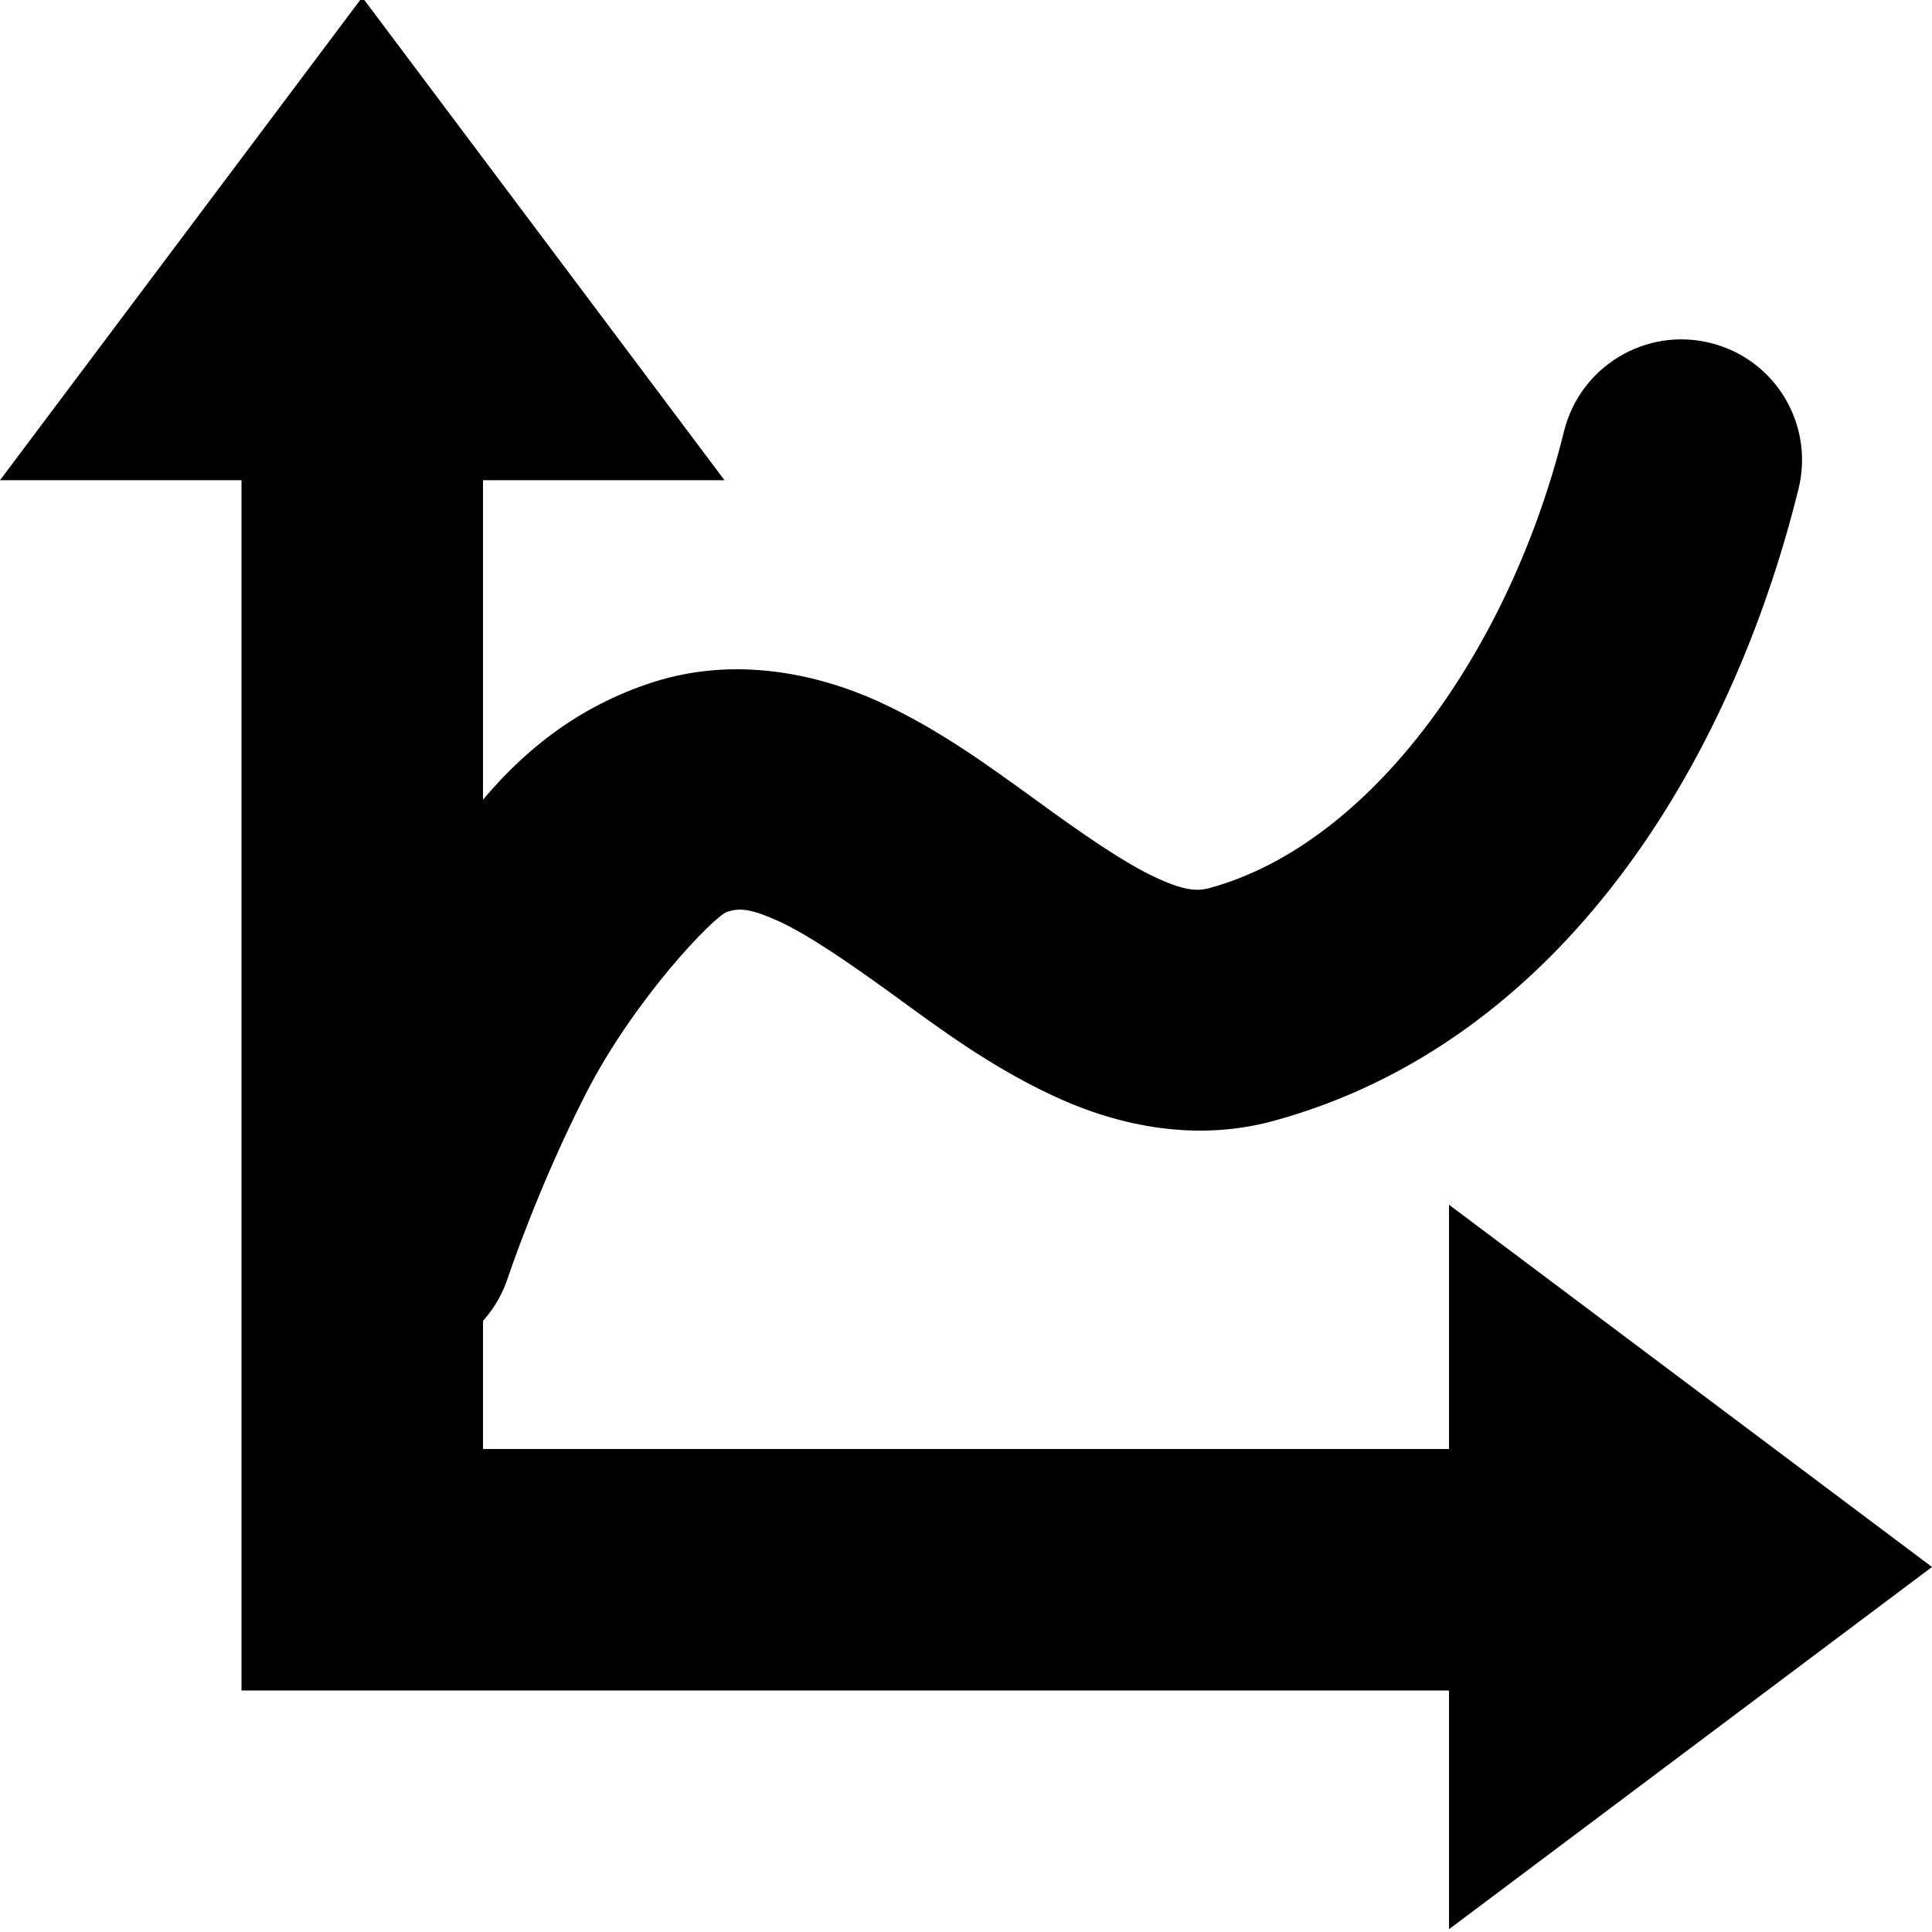 <svg xmlns="http://www.w3.org/2000/svg" height="16px" viewBox="0 0 16 16" width="16px">
    <g>
        <path d="m 2 3 v 11 h 11 v -2 h -9 v -9 z m 0 0" />
        <path d="m 3 -0.023 l -3 4 h 6 z m 0 0" />
        <path d="m 16 12.977 l -4 3 v -6 z m 0 0" />
        <path d="m 14.164 2.84 c -0.535 -0.133 -1.078 0.195 -1.211 0.73 c -0.445 1.801 -1.59 3.418 -2.938 3.785 c -0.102 0.027 -0.211 0.023 -0.465 -0.098 c -0.254 -0.121 -0.598 -0.359 -0.973 -0.633 c -0.379 -0.273 -0.793 -0.582 -1.305 -0.816 c -0.508 -0.23 -1.184 -0.375 -1.859 -0.16 c -1.293 0.414 -1.863 1.559 -2.344 2.5 c -0.48 0.945 -0.762 1.809 -0.762 1.809 c -0.172 0.527 0.113 1.09 0.637 1.262 c 0.527 0.176 1.09 -0.113 1.262 -0.637 c 0 0 0.246 -0.742 0.645 -1.523 c 0.398 -0.781 1.062 -1.473 1.172 -1.508 c 0.098 -0.031 0.184 -0.031 0.426 0.078 c 0.246 0.113 0.582 0.344 0.953 0.613 c 0.375 0.273 0.789 0.582 1.293 0.82 c 0.504 0.242 1.164 0.406 1.844 0.223 c 2.387 -0.648 3.793 -2.961 4.355 -5.234 c 0.133 -0.535 -0.191 -1.078 -0.73 -1.211 z m 0 0" />
    </g>
</svg>